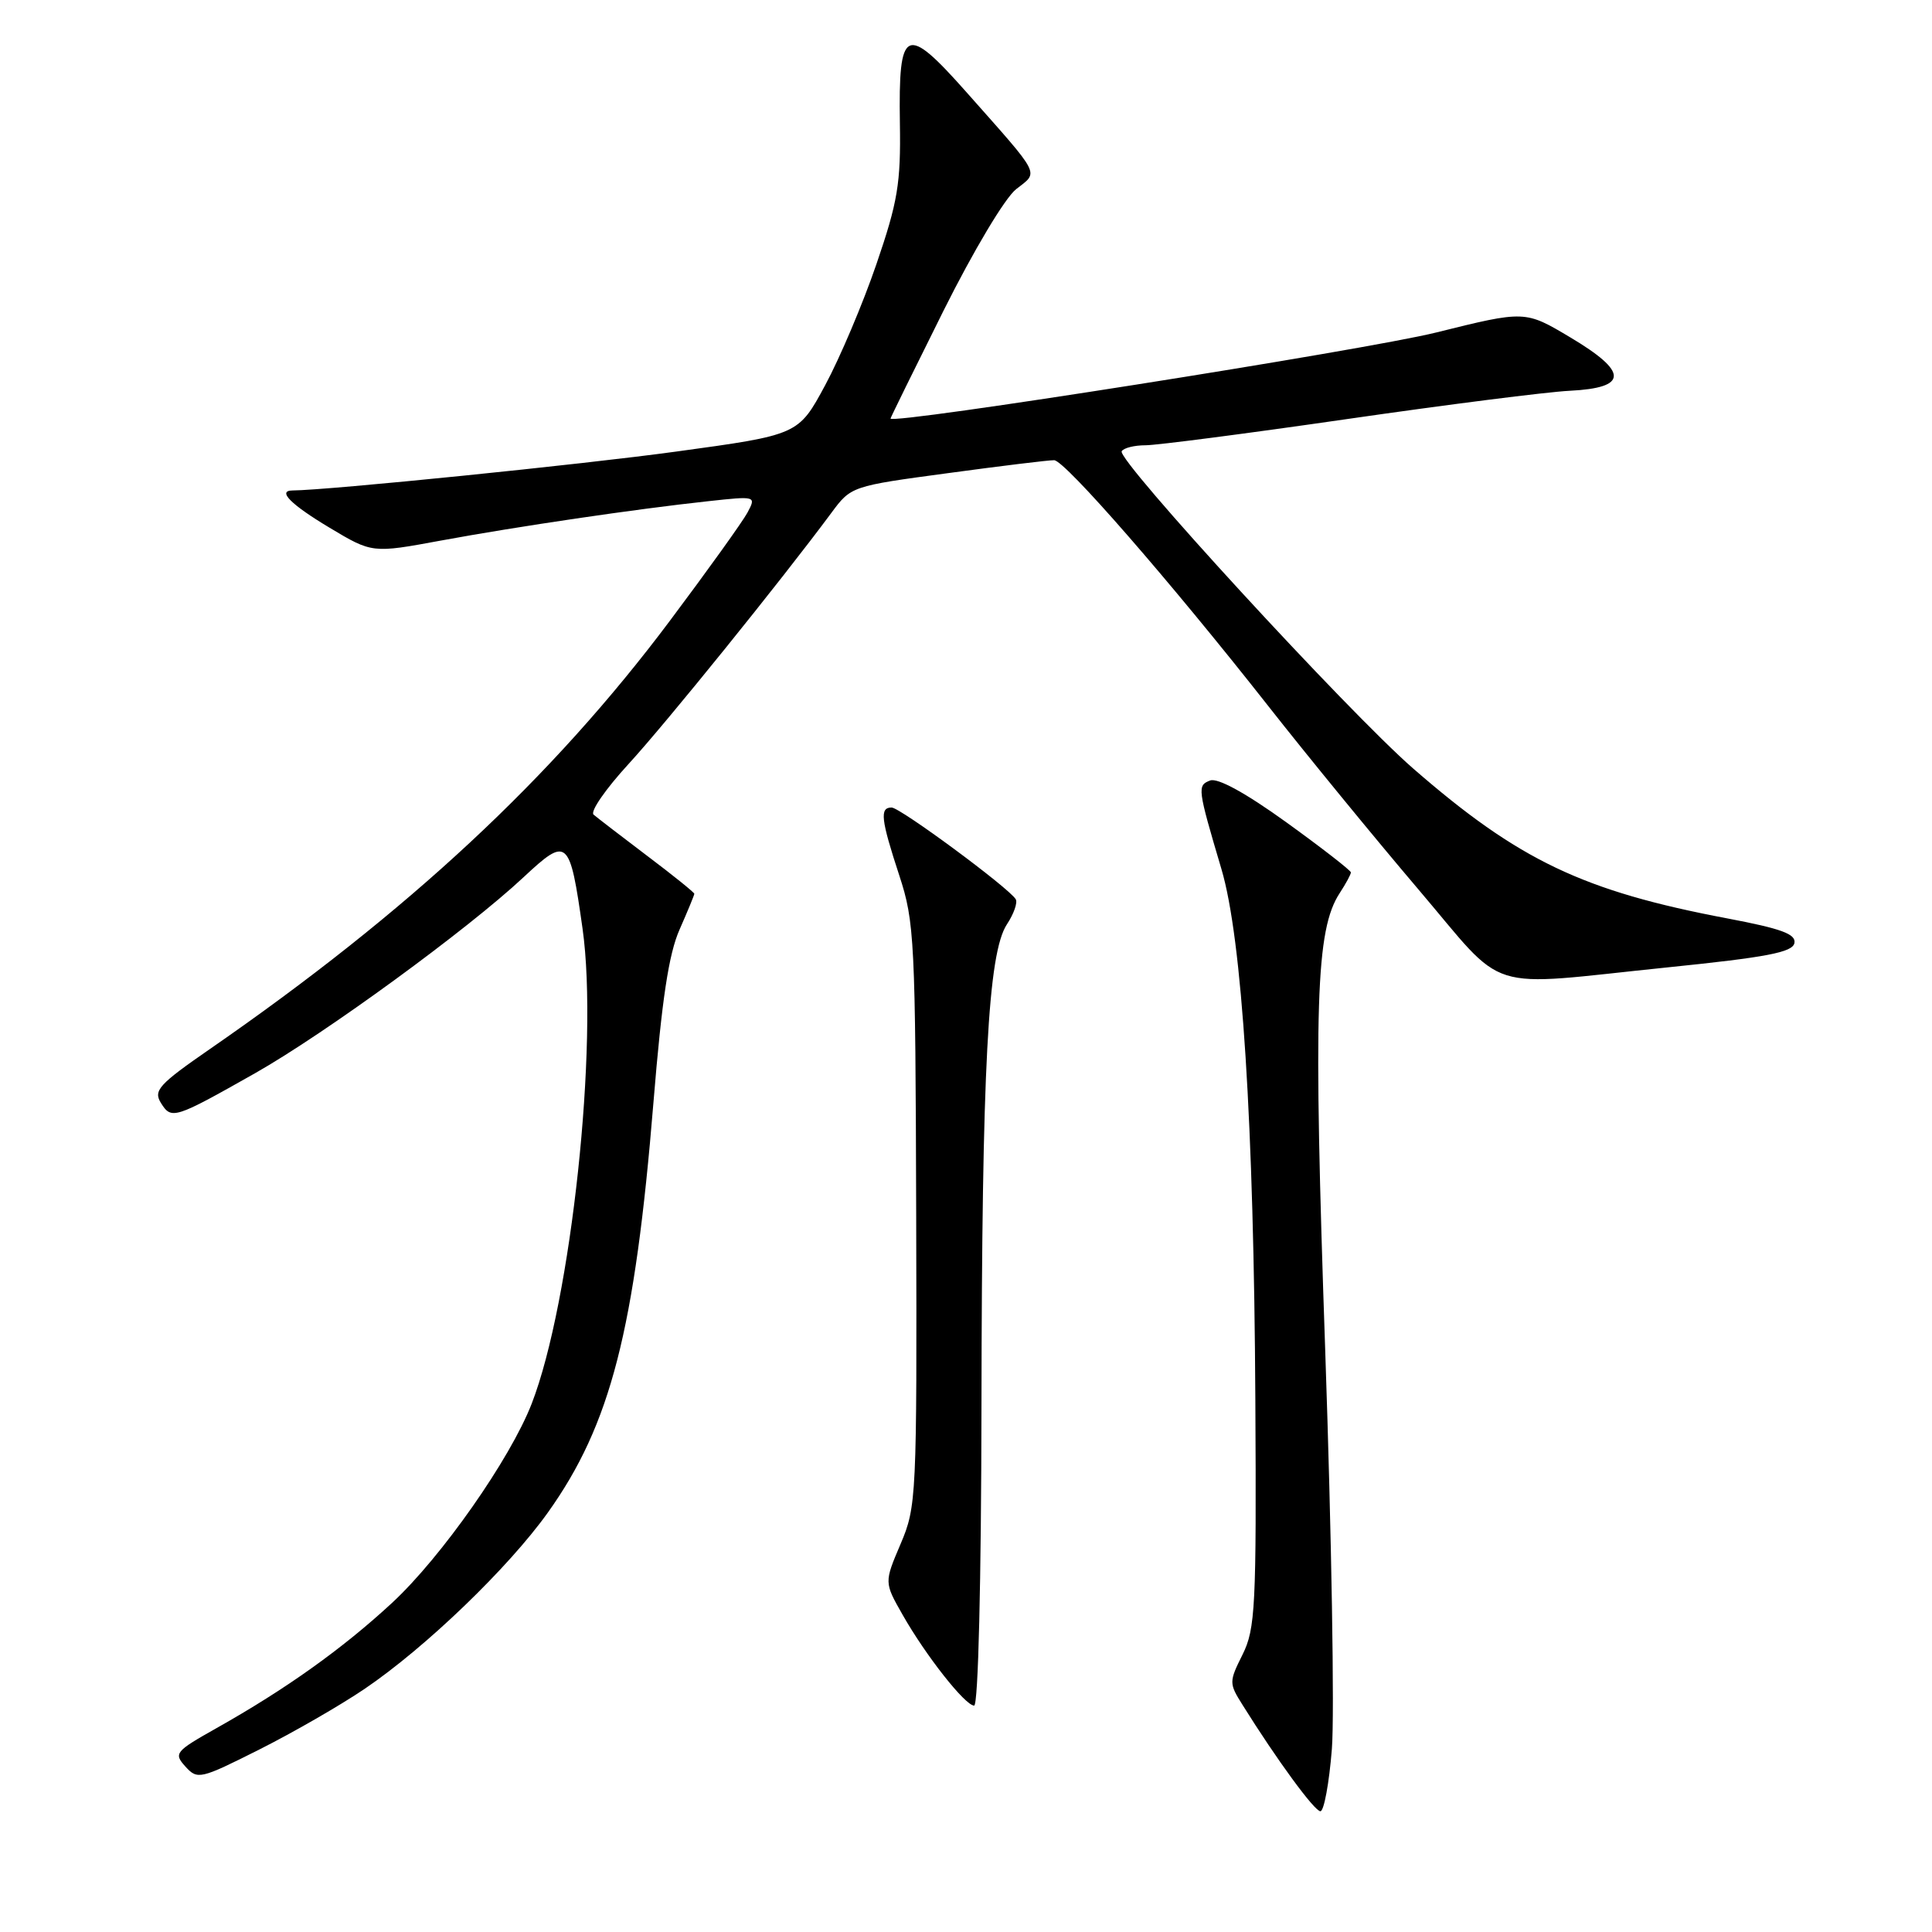 <?xml version="1.0" encoding="UTF-8" standalone="no"?>
<!DOCTYPE svg PUBLIC "-//W3C//DTD SVG 1.1//EN" "http://www.w3.org/Graphics/SVG/1.1/DTD/svg11.dtd" >
<svg xmlns="http://www.w3.org/2000/svg" xmlns:xlink="http://www.w3.org/1999/xlink" version="1.1" viewBox="0 0 256 256">
 <g >
 <path fill="currentColor"
d=" M 176.48 231.75 C 176.84 227.21 176.44 203.48 175.60 179.00 C 174.02 133.23 174.33 123.19 177.53 118.32 C 178.34 117.08 179.00 115.86 179.00 115.60 C 179.00 115.35 175.16 112.36 170.46 108.97 C 165.07 105.08 161.35 103.04 160.35 103.42 C 158.62 104.08 158.67 104.44 161.85 115.17 C 164.58 124.37 166.15 148.97 166.34 185.52 C 166.49 212.90 166.34 215.82 164.65 219.23 C 162.84 222.86 162.84 223.04 164.65 225.92 C 169.21 233.22 174.18 240.00 174.96 240.00 C 175.43 240.00 176.12 236.29 176.48 231.75 Z  M 48.32 223.78 C 56.40 218.30 67.38 207.73 72.61 200.40 C 80.91 188.76 84.12 176.30 86.59 146.03 C 87.70 132.45 88.61 126.40 90.05 123.16 C 91.12 120.73 92.00 118.60 92.00 118.43 C 92.00 118.26 89.19 115.99 85.75 113.40 C 82.31 110.80 79.12 108.34 78.65 107.94 C 78.18 107.53 80.27 104.52 83.28 101.24 C 88.24 95.84 103.52 76.92 110.16 67.96 C 112.77 64.43 112.84 64.41 125.64 62.69 C 132.71 61.73 139.03 60.96 139.68 60.98 C 141.10 61.00 155.08 77.05 168.01 93.50 C 173.19 100.10 182.13 111.01 187.86 117.75 C 199.90 131.89 196.19 130.72 220.99 128.18 C 234.11 126.84 237.53 126.19 237.77 124.96 C 238.00 123.77 236.04 123.05 228.91 121.70 C 209.76 118.08 201.24 114.01 187.24 101.82 C 178.58 94.27 147.94 60.91 148.63 59.79 C 148.90 59.35 150.32 59.00 151.79 59.00 C 153.26 59.00 165.27 57.44 178.48 55.53 C 191.69 53.62 204.97 51.93 207.99 51.78 C 215.76 51.39 215.79 49.30 208.08 44.71 C 202.08 41.13 202.08 41.13 190.29 44.06 C 180.90 46.39 118.00 56.31 118.00 55.46 C 118.00 55.34 121.16 48.92 125.01 41.19 C 128.98 33.24 133.16 26.23 134.64 25.07 C 137.66 22.69 138.10 23.55 128.10 12.26 C 119.98 3.10 119.04 3.54 119.24 16.33 C 119.37 24.29 118.96 26.75 116.13 35.00 C 114.34 40.23 111.28 47.45 109.33 51.06 C 105.79 57.62 105.79 57.62 89.64 59.83 C 77.14 61.55 43.46 64.96 38.75 64.99 C 36.70 65.01 38.55 66.86 43.66 69.92 C 49.32 73.31 49.32 73.31 58.41 71.63 C 68.56 69.76 84.22 67.45 93.86 66.41 C 100.18 65.72 100.21 65.73 99.05 67.91 C 98.40 69.12 93.76 75.59 88.73 82.30 C 73.16 103.08 54.10 120.82 27.83 138.99 C 21.02 143.70 20.30 144.50 21.33 146.16 C 22.72 148.38 23.10 148.26 33.81 142.20 C 43.08 136.95 61.91 123.21 69.37 116.24 C 75.20 110.80 75.49 111.05 77.19 123.04 C 79.35 138.31 75.69 172.48 70.45 186.00 C 67.61 193.32 58.49 206.33 51.96 212.38 C 45.40 218.45 37.91 223.80 28.70 228.98 C 23.20 232.08 22.99 232.33 24.57 234.08 C 26.17 235.84 26.53 235.76 34.36 231.82 C 38.84 229.57 45.12 225.95 48.32 223.78 Z  M 130.05 186.25 C 130.11 141.47 130.91 126.31 133.42 122.48 C 134.34 121.09 134.86 119.59 134.59 119.15 C 133.65 117.62 119.27 107.00 118.14 107.00 C 116.54 107.00 116.72 108.56 119.16 116.00 C 121.18 122.15 121.30 124.55 121.40 161.00 C 121.50 198.41 121.44 199.64 119.33 204.59 C 117.16 209.68 117.16 209.68 119.59 213.95 C 122.67 219.38 127.89 226.00 129.08 226.00 C 129.62 226.00 130.02 209.62 130.05 186.25 Z "/>
</g>
</svg>